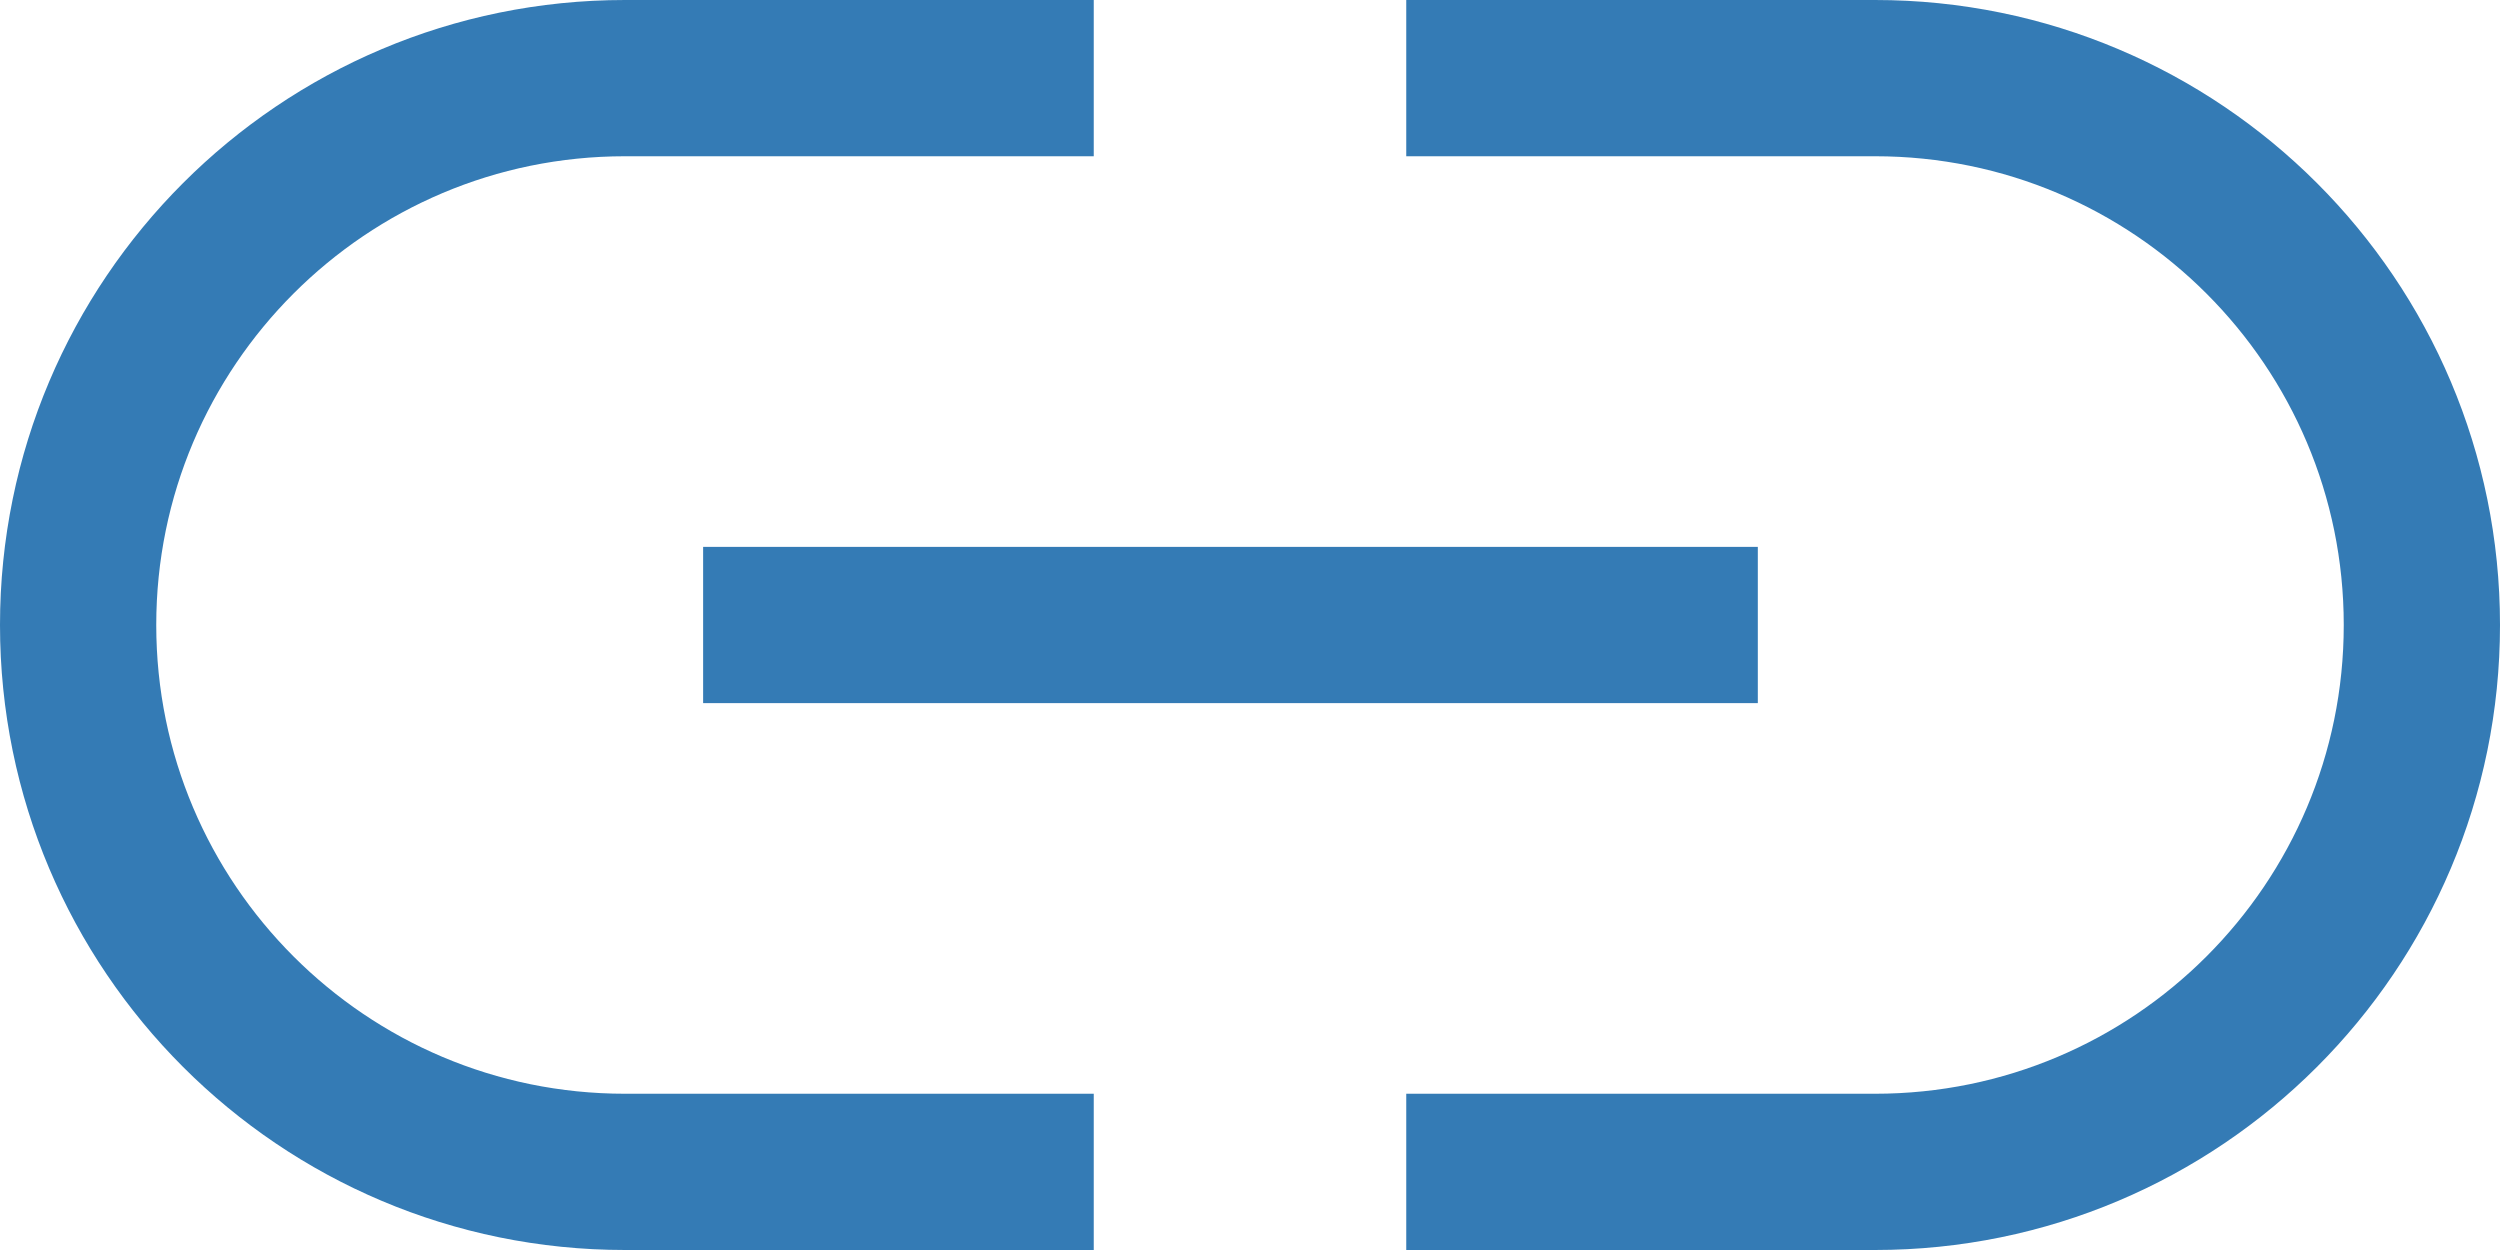 <svg width="32" height="16" viewBox="0 0 32 16" fill="none" xmlns="http://www.w3.org/2000/svg"><path d="M14 1H8C4.134 1 1 4.134 1 8V8C1 11.866 4.134 15 8 15H14" stroke="#347BB5" stroke-width="2"/><path d="M18 1H24C27.866 1 31 4.134 31 8V8C31 11.866 27.866 15 24 15H18" stroke="#347BB5" stroke-width="2"/><path d="M9 8H22.5" stroke="#347BB5" stroke-width="2" /></svg>
